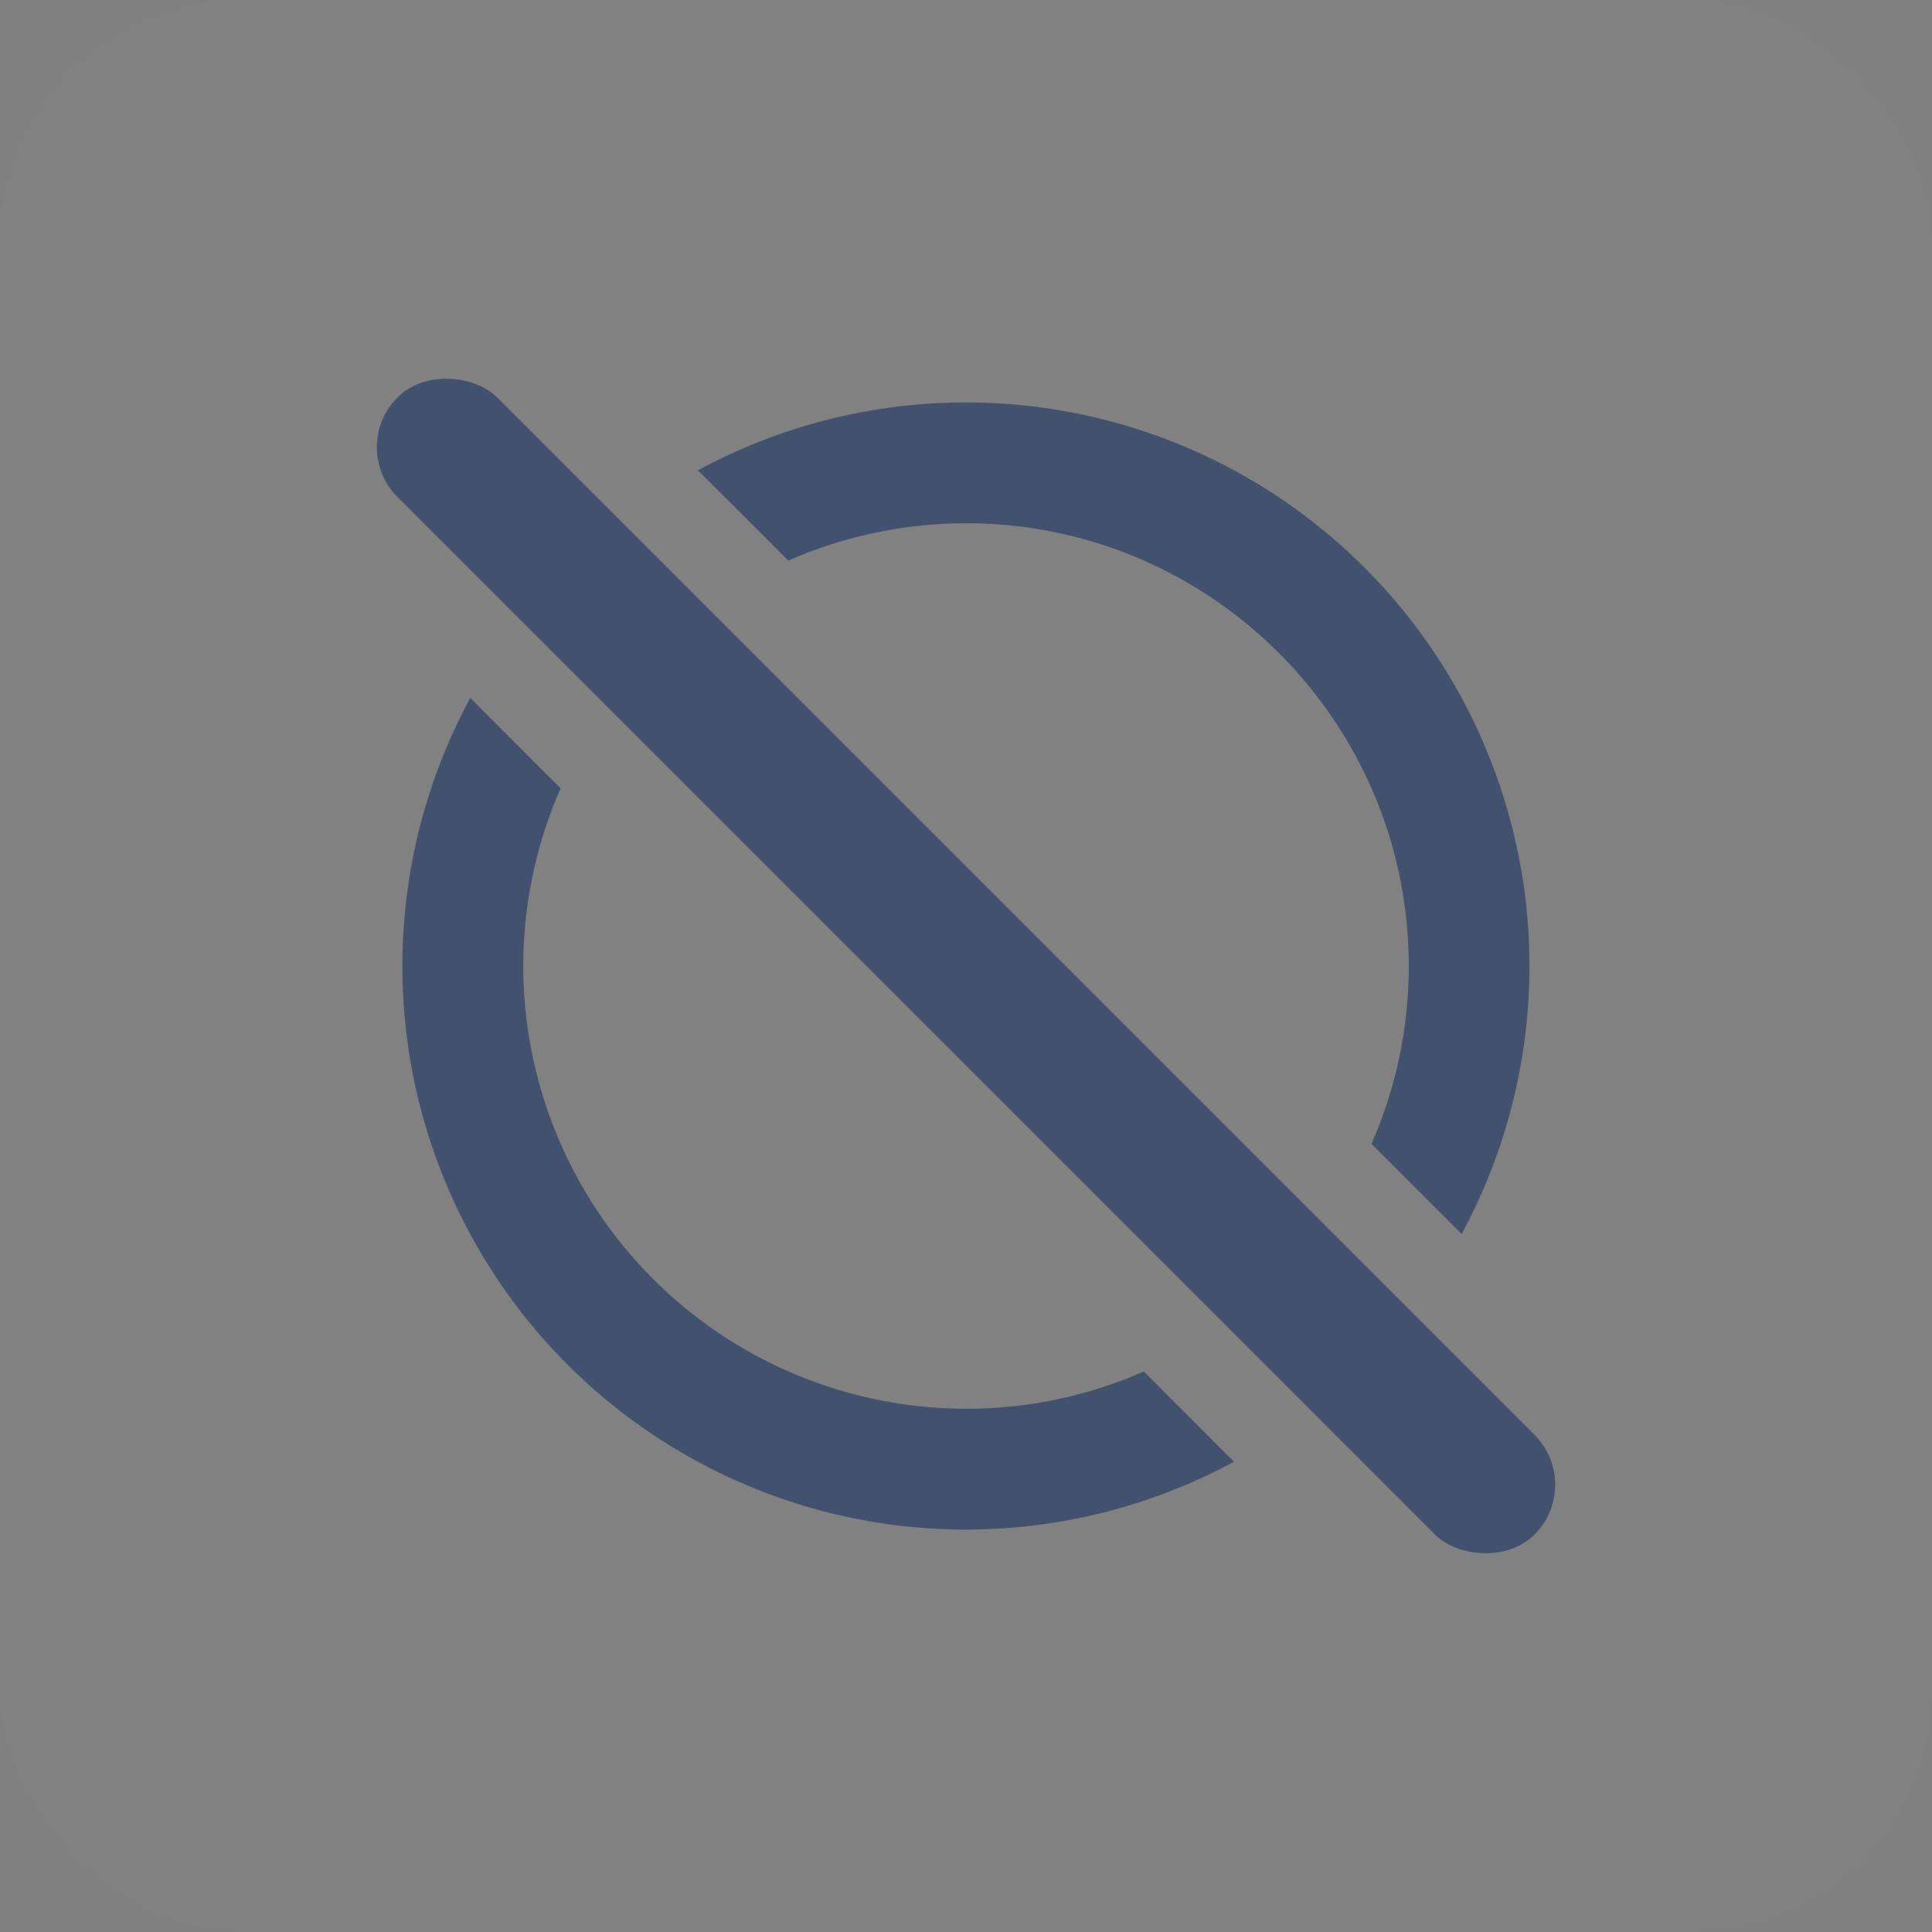 <svg width="24" height="24" viewBox="0 0 24 24"><rect x="0" y="0" width="24" height="24" fill="#808080" stroke="none"/><rect width="24" height="24" rx="3" fill="#fff" fill-opacity=".01"/>
    <path fill-rule="evenodd" clip-rule="evenodd" d="M5.842 8.67a7 7 0 009.487 9.488l-1.12-1.121A5.47 5.47 0 0112 17.5 5.506 5.506 0 016.5 12a5.5 5.5 0 01.464-2.207L5.842 8.67zm11.195 5.539A5.47 5.47 0 0017.5 12c0-3.033-2.467-5.5-5.5-5.5a5.5 5.5 0 00-2.207.464L8.67 5.842a7 7 0 019.487 9.487l-1.12-1.12z" fill="#42526E"/>
    <rect x="4.319" y="5.556" width="1.75" height="19.976" rx=".875" transform="rotate(-45 4.319 5.556)" fill="#42526E"/>
</svg>